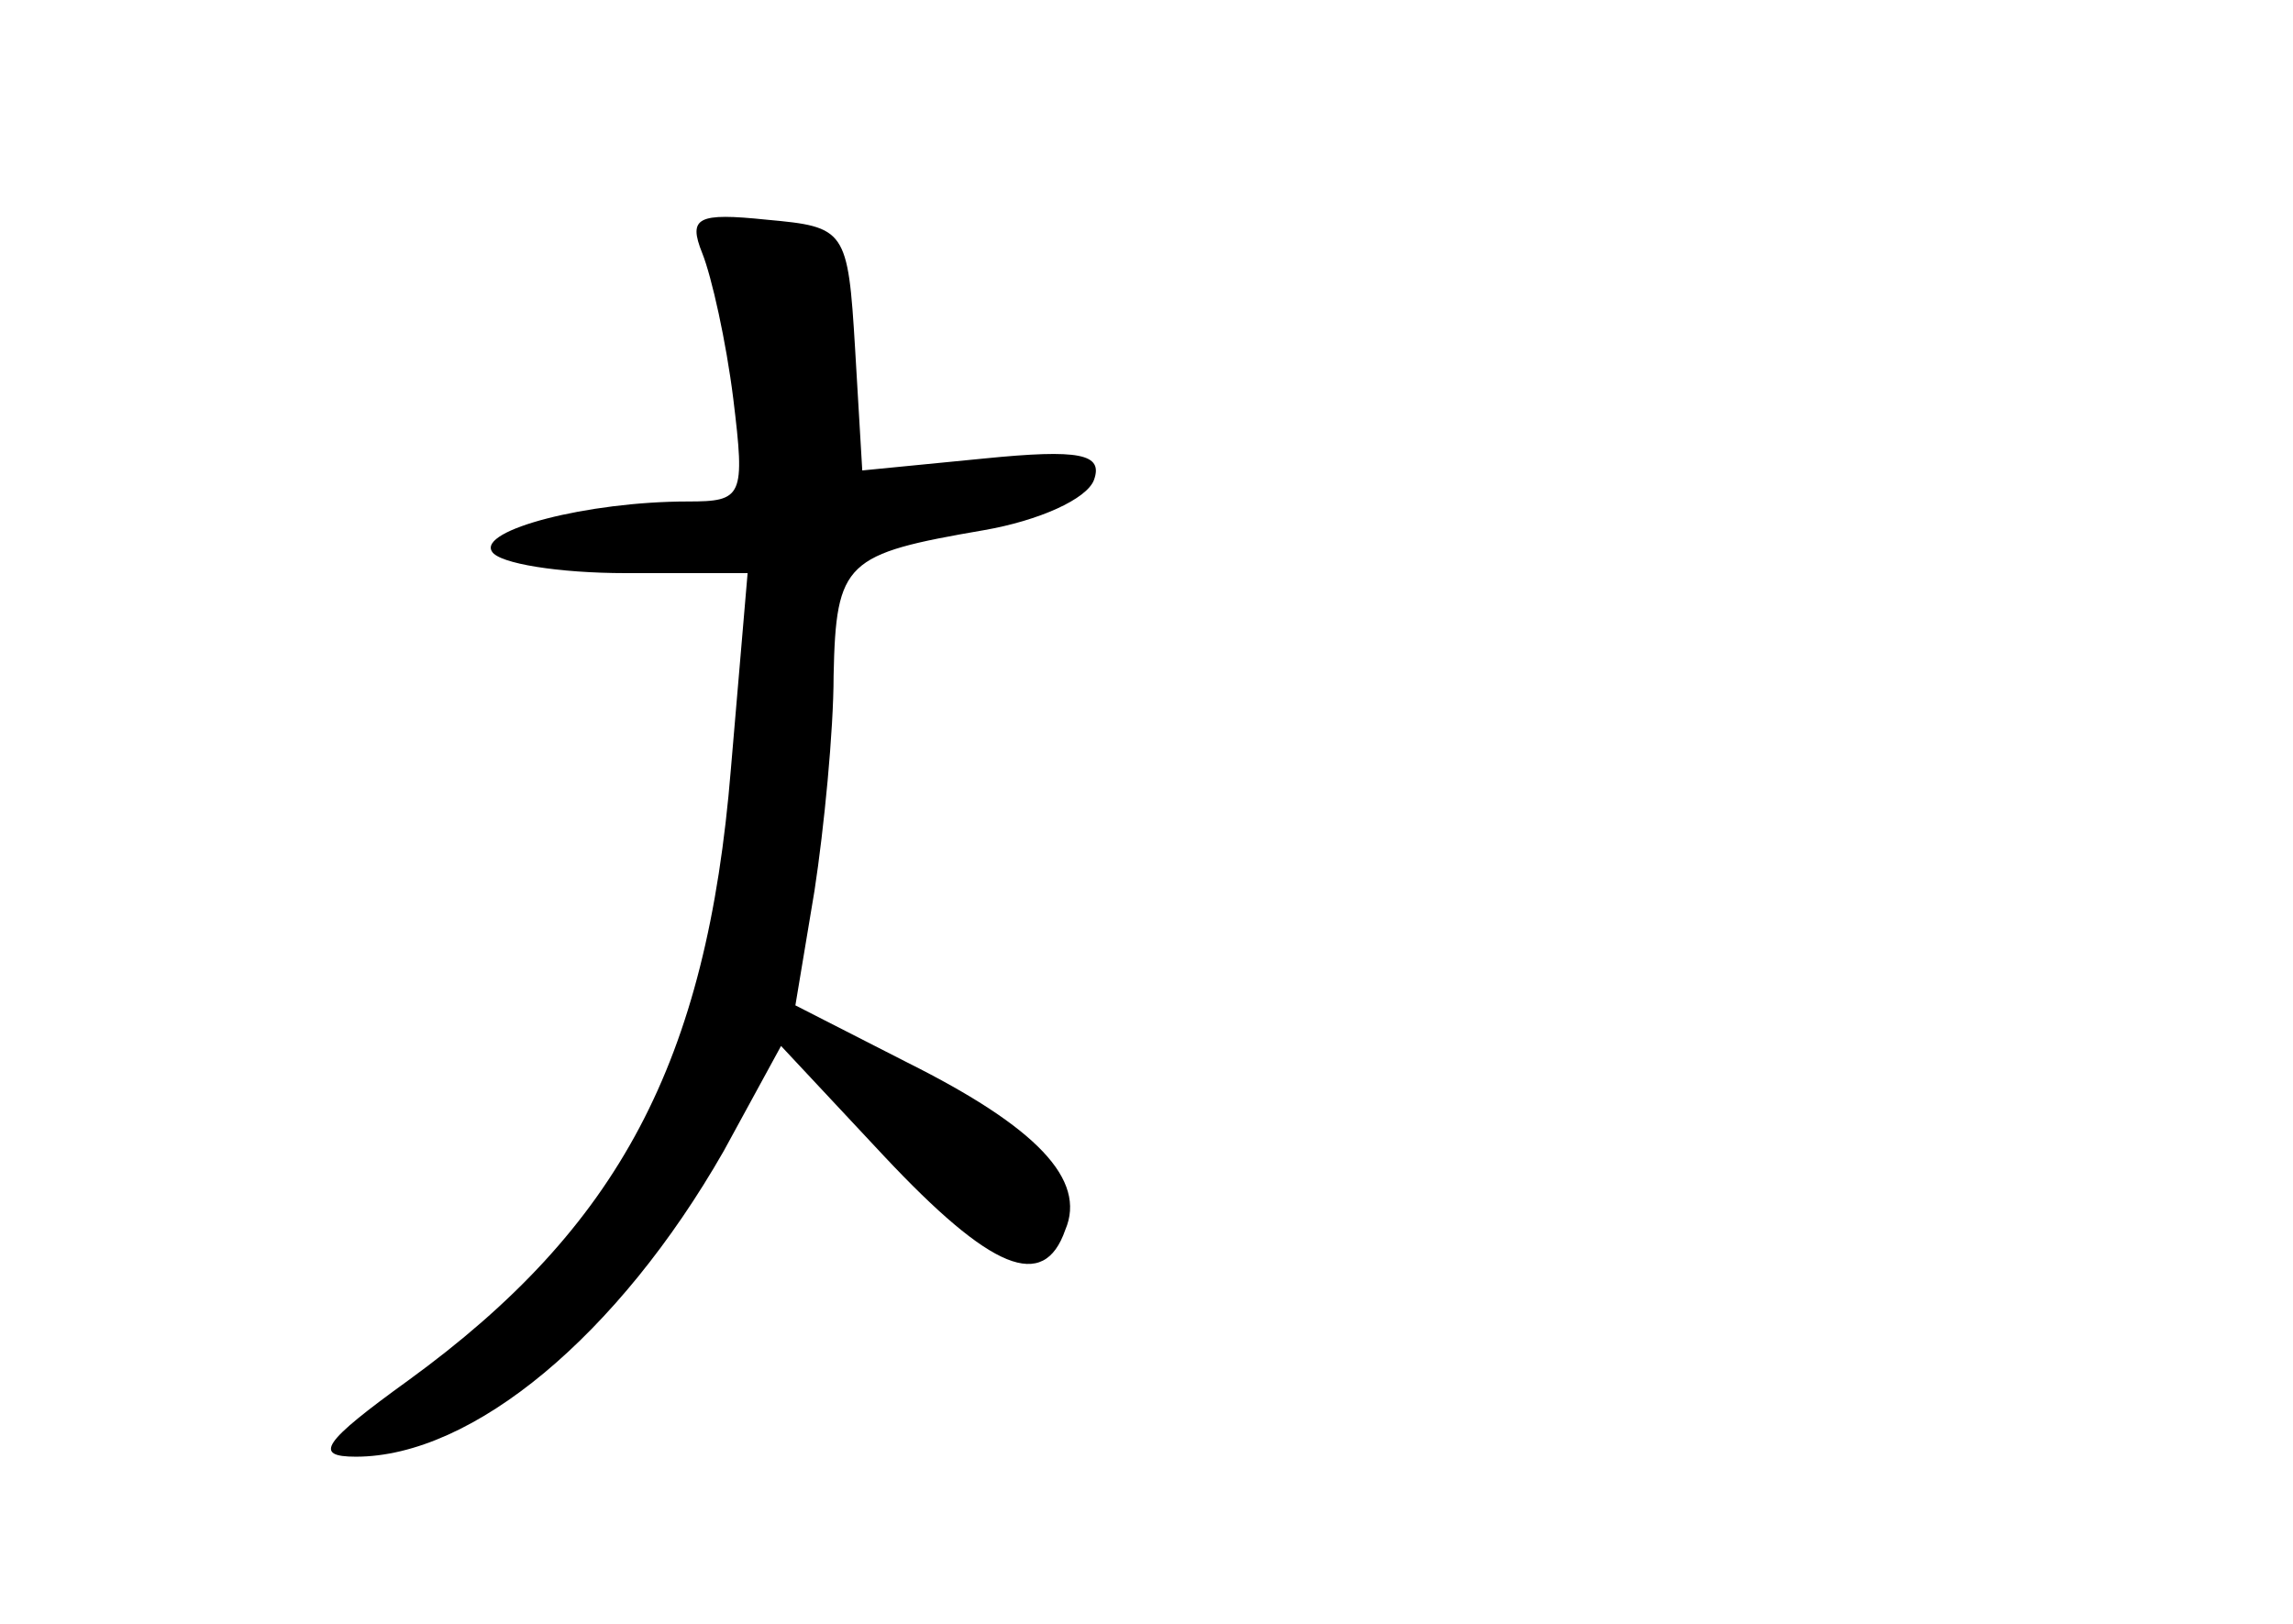 <?xml version="1.0" standalone="no"?>
<!DOCTYPE svg PUBLIC "-//W3C//DTD SVG 20010904//EN"
 "http://www.w3.org/TR/2001/REC-SVG-20010904/DTD/svg10.dtd">
<svg version="1.0" xmlns="http://www.w3.org/2000/svg"
 width="96pt" height="68pt" viewBox="0 0 96 68"
 preserveAspectRatio="xMidYMid meet">
<g transform="translate(0,68) scale(0.1,-0.1)"
fill="#000000" stroke="none">
<path d="M294 574 c4 -10 10 -37 13 -61 5 -41 4 -43 -19 -43 -42 0 -88 -12
-82 -21 3 -5 28 -9 56 -9 l51 0 -7 -82 c-10 -123 -47 -192 -135 -256 -36 -26
-40 -32 -22 -32 49 0 110 51 154 128 l24 44 43 -46 c45 -48 67 -57 76 -31 9
21 -12 43 -66 70 l-47 24 8 48 c4 26 8 67 8 90 1 48 5 51 63 61 23 4 43 13 46
21 4 11 -6 13 -46 9 l-51 -5 -3 51 c-3 50 -4 51 -37 54 -29 3 -33 1 -27 -14z"/>
</g>
</svg>

